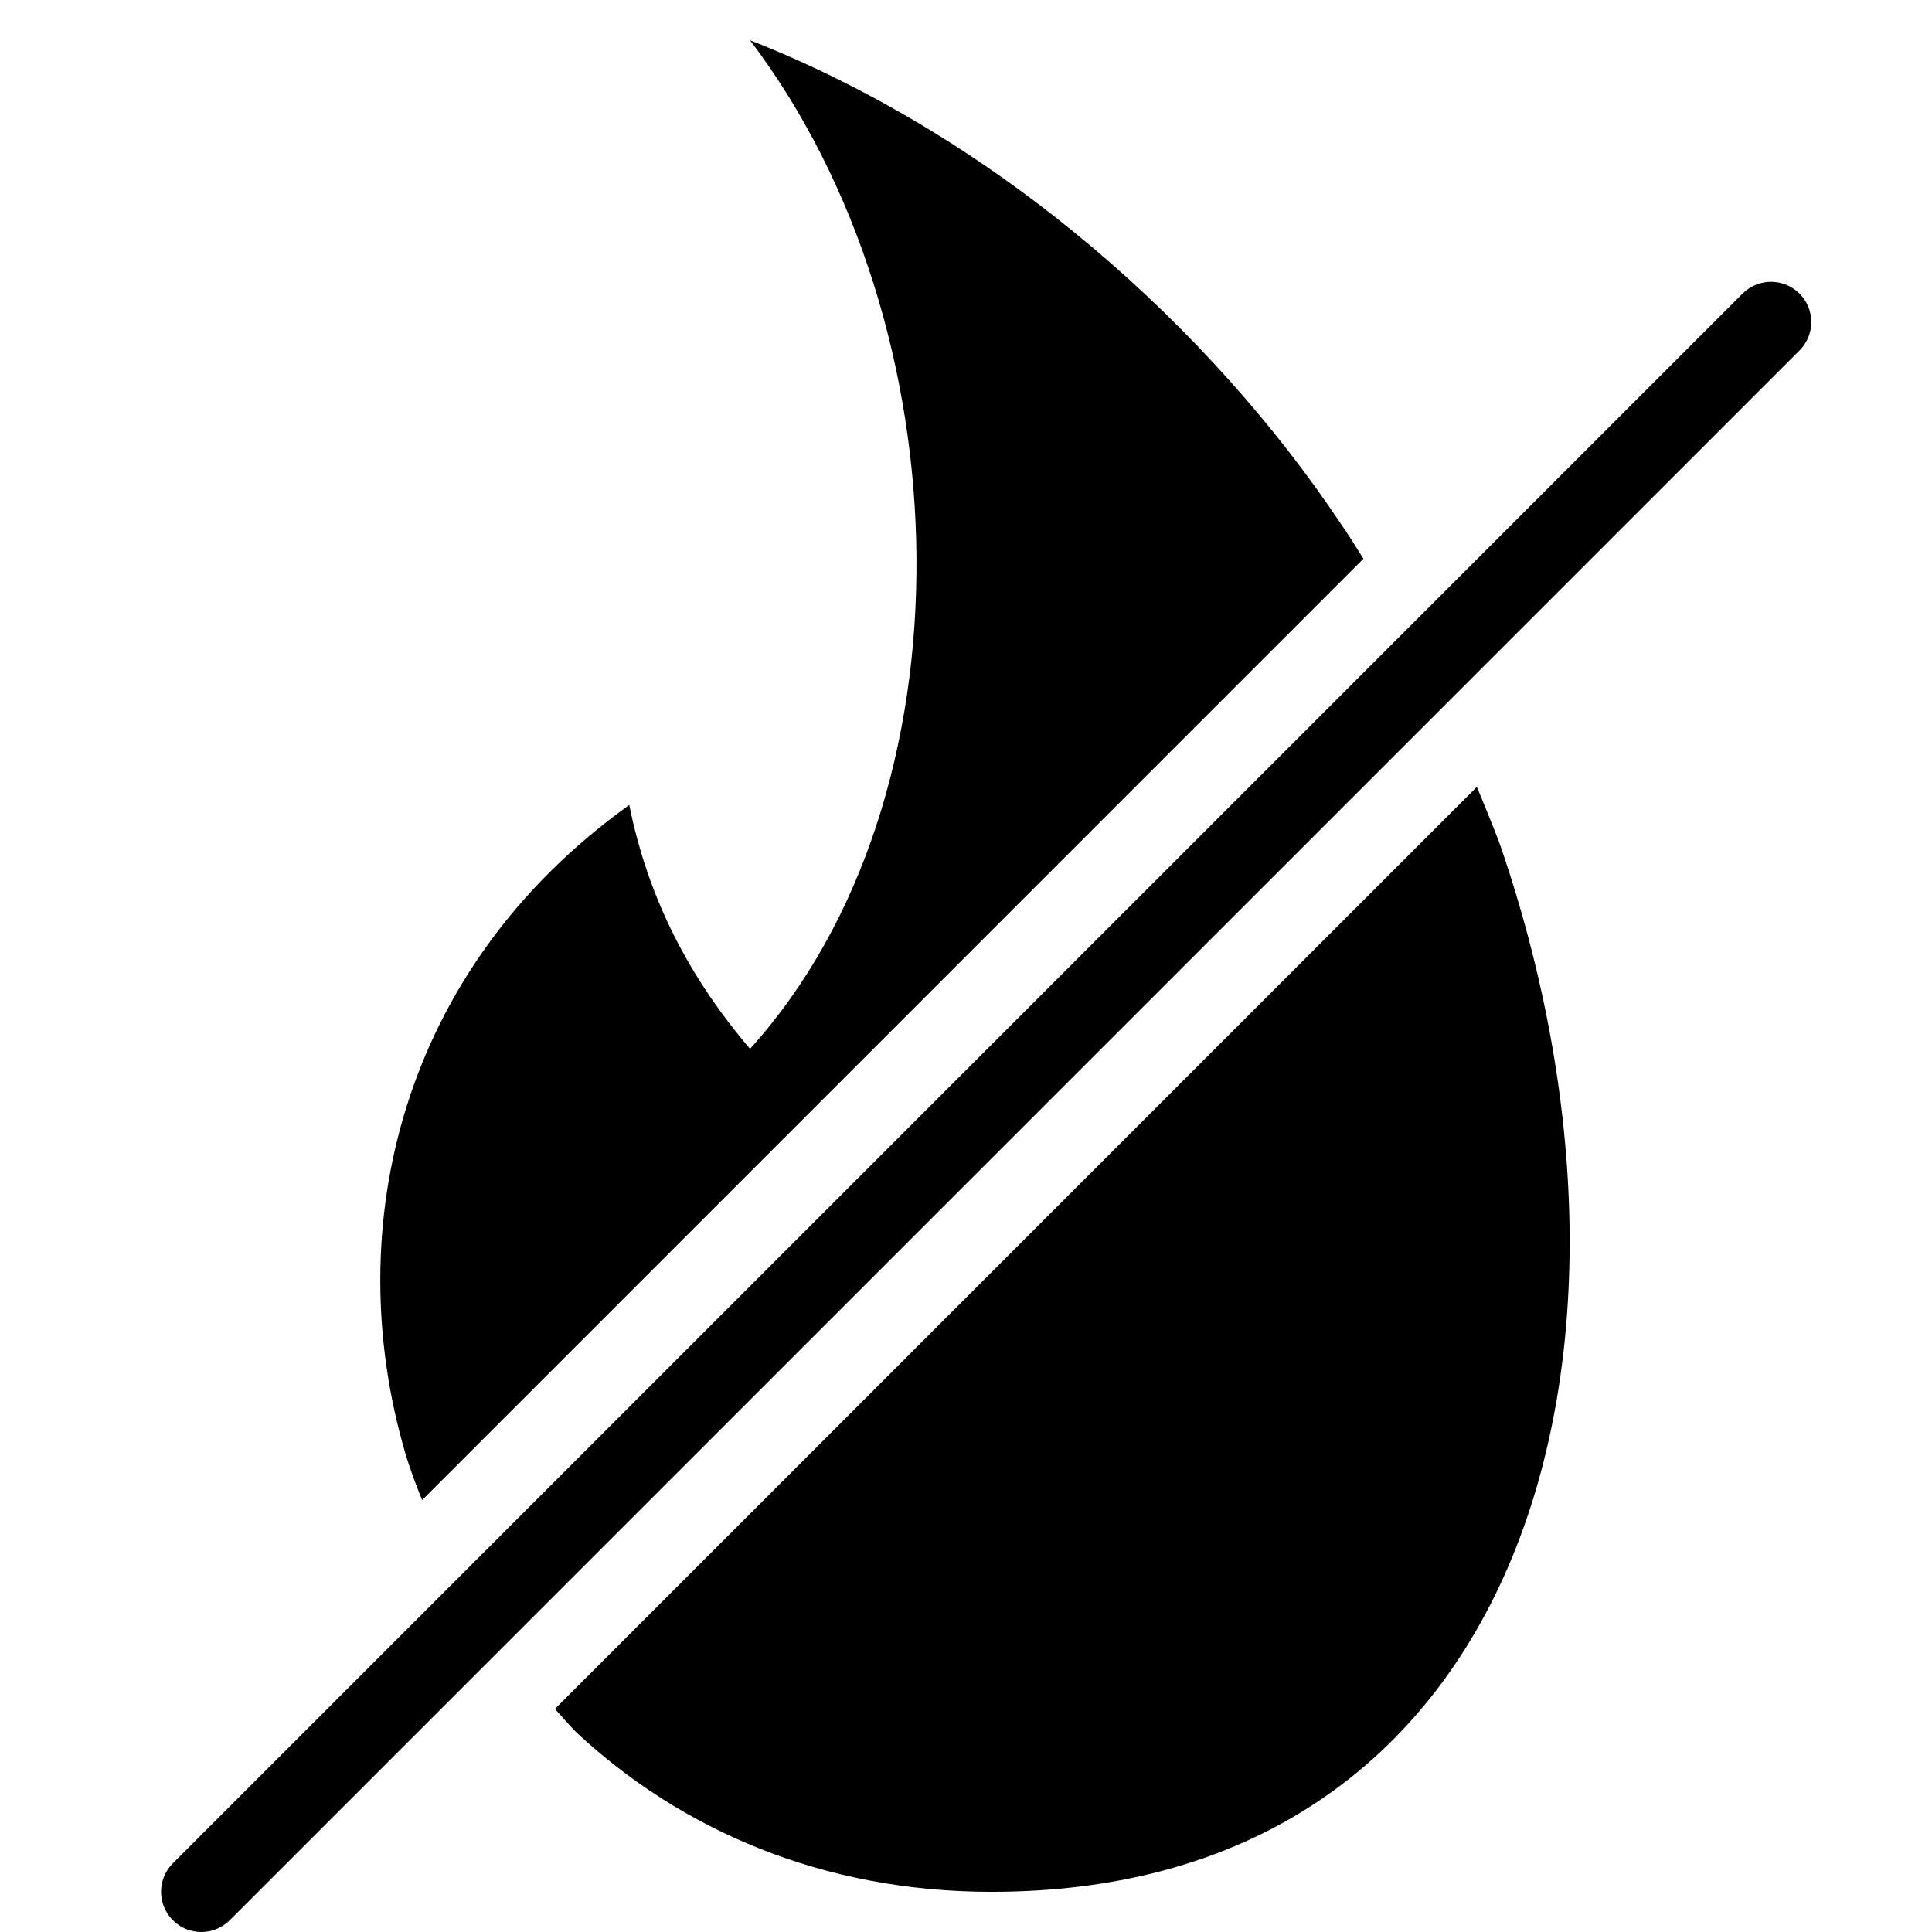 <?xml version="1.0" encoding="utf-8"?>
<!-- Generator: Adobe Illustrator 19.2.0, SVG Export Plug-In . SVG Version: 6.00 Build 0)  -->
<svg version="1.1" xmlns="http://www.w3.org/2000/svg" xmlns:xlink="http://www.w3.org/1999/xlink" x="0px" y="0px" width="24px"
	 height="24px" viewBox="0 0 24 24" enable-background="new 0 0 24 24" xml:space="preserve">
<g id="Filled_Icons">
	<g>
		<g>
			<path d="M5.244,18.635L16.937,6.941c-0.097-0.156-0.194-0.311-0.294-0.454c-1.58-2.362-4.174-4.749-7.326-5.987
				c2.688,3.543,2.826,9.406,0,12.529c-0.75-0.882-1.262-1.853-1.5-3.029c-2.848,2.039-3.596,5.258-2.786,8.039
				C5.03,18.039,5.098,18.275,5.244,18.635z"/>
			<path d="M18.346,9.775L6.893,21.229c0.092,0.099,0.174,0.199,0.273,0.297c1.291,1.201,3.047,1.975,5.15,1.975
				c6.621,0,8.496-6.683,6.318-13.008C18.635,10.492,18.527,10.207,18.346,9.775z"/>
		</g>
		<g>
			<path d="M2.5,24c-0.128,0-0.256-0.049-0.353-0.146c-0.195-0.195-0.195-0.512,0-0.707l19.5-19.5c0.195-0.195,0.512-0.195,0.707,0
				c0.195,0.195,0.195,0.512,0,0.707l-19.5,19.5C2.756,23.951,2.628,24,2.5,24z"/>
		</g>
	</g>
</g>
<g id="invisible_shape">
	<rect fill="none" width="24" height="24"/>
</g>
</svg>
